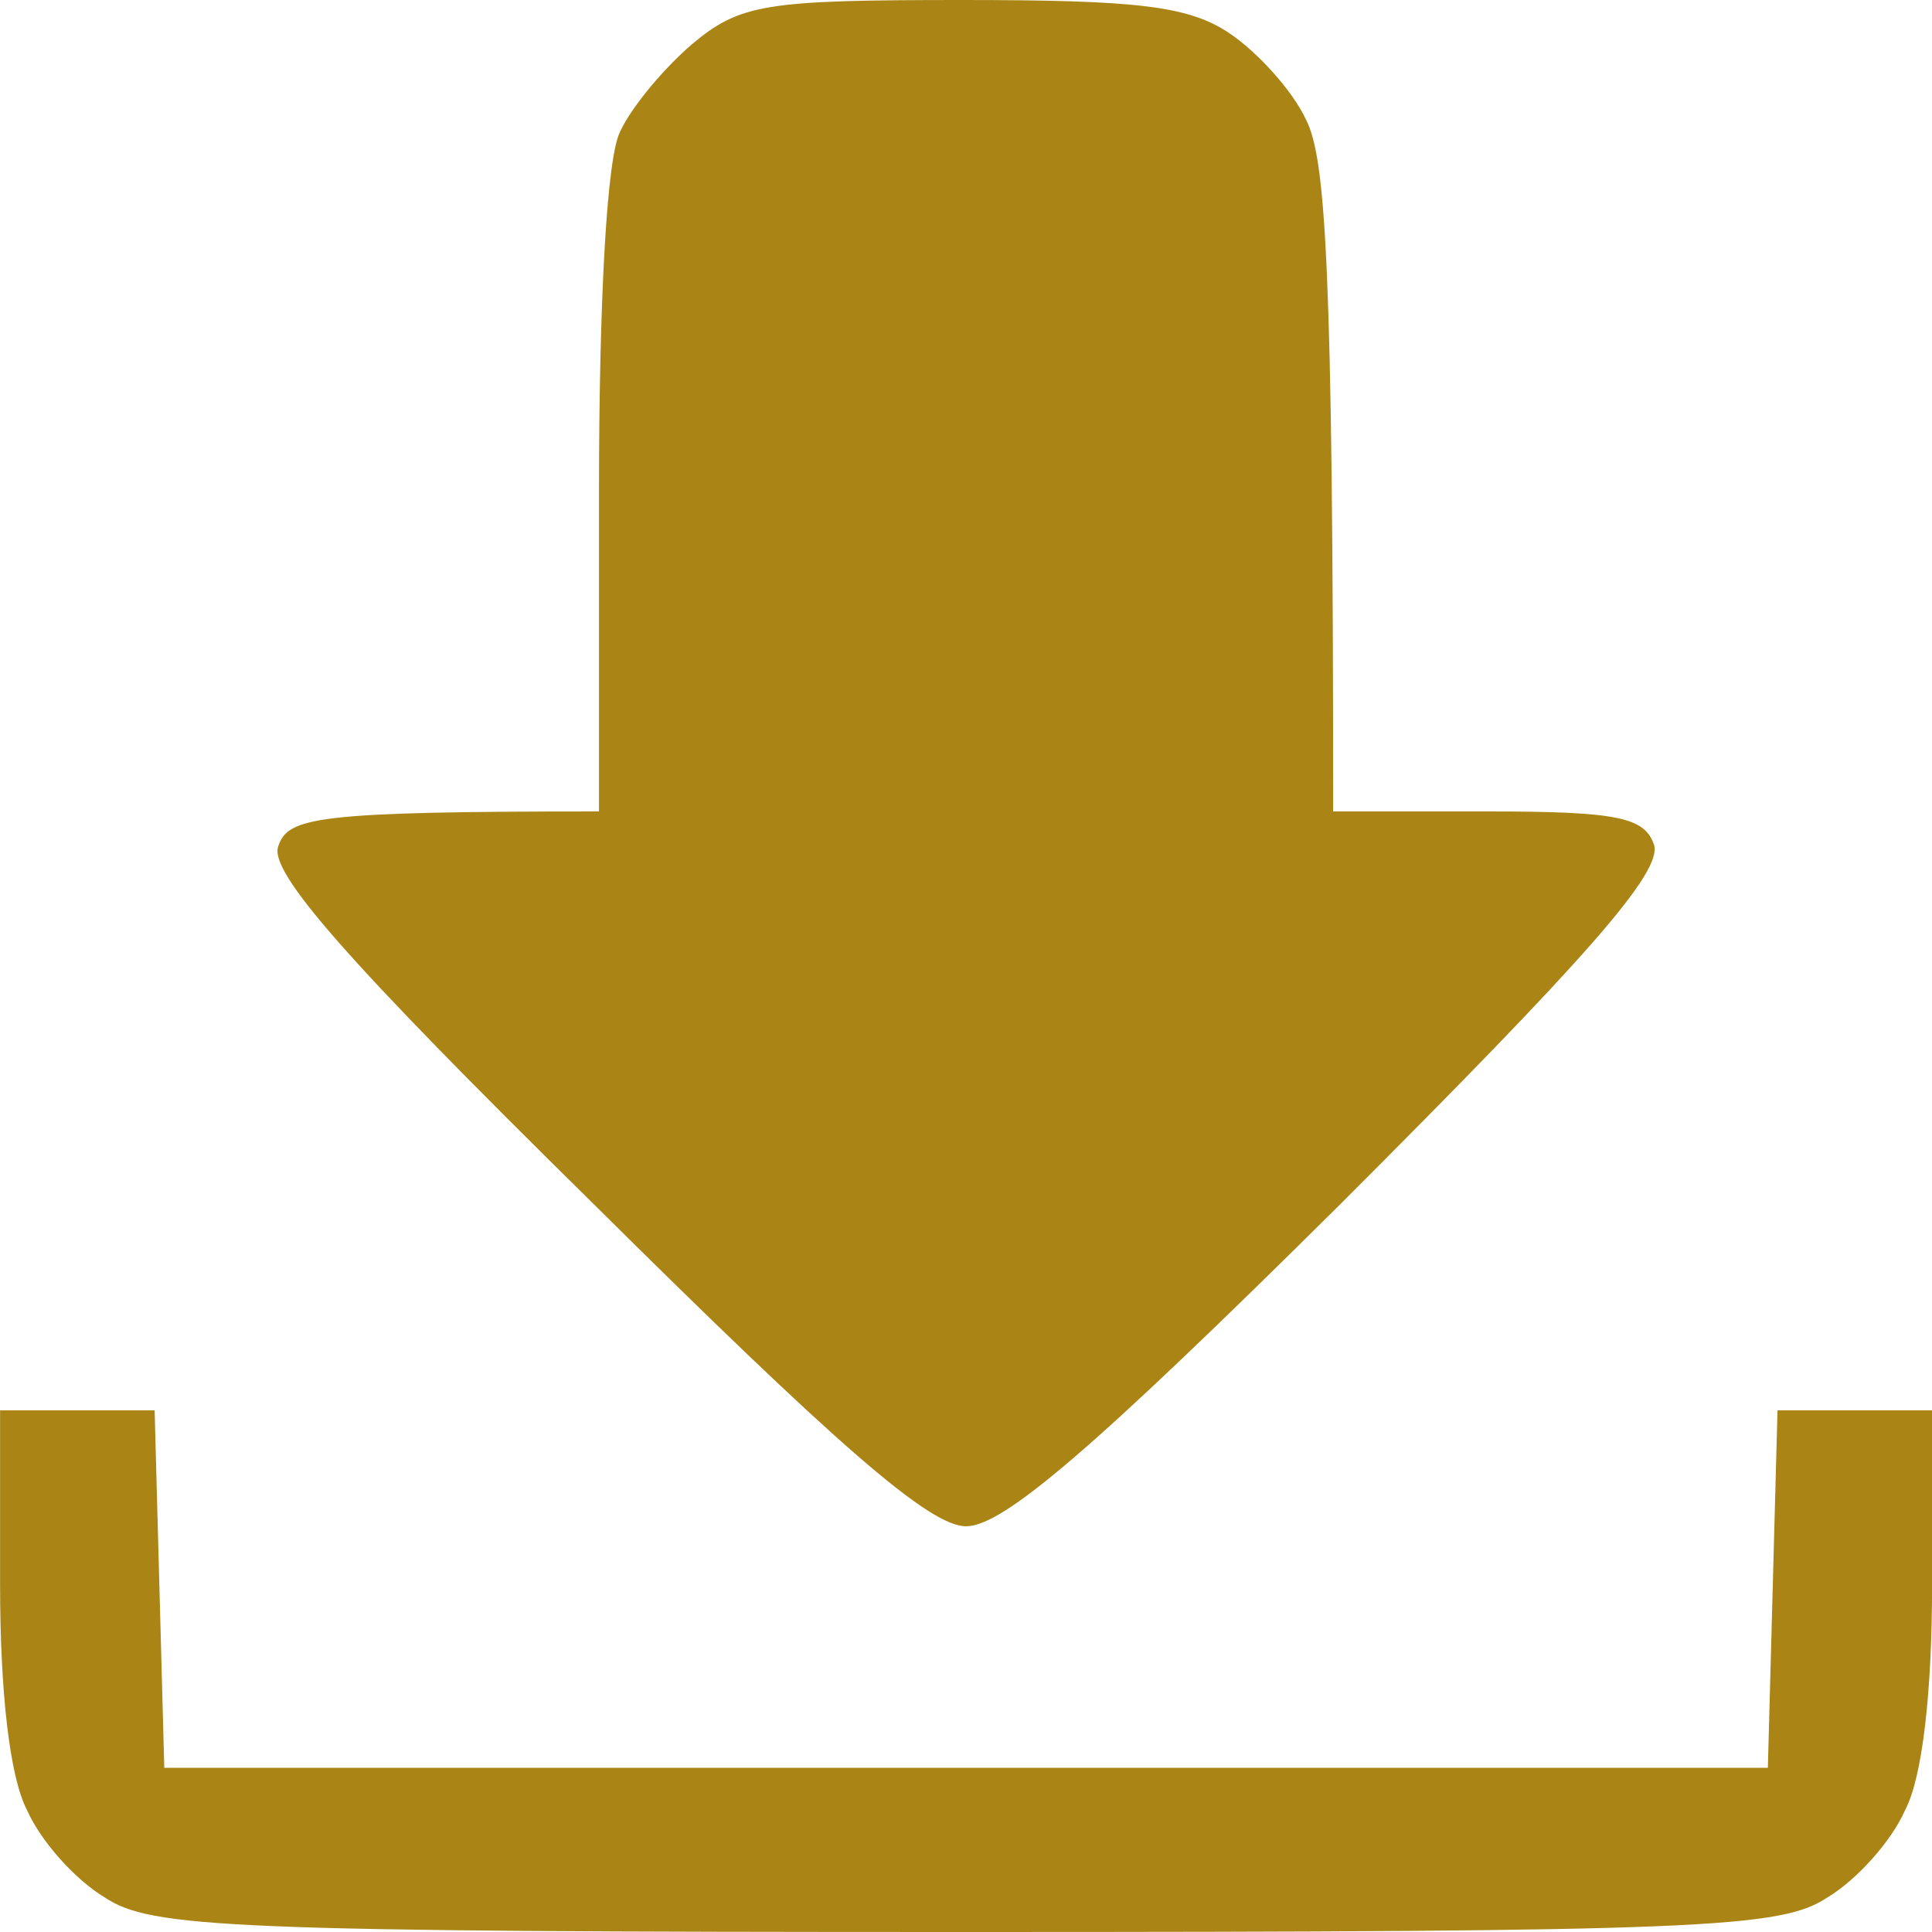 <svg width="26" height="26" viewBox="0 0 26 26" fill="none" xmlns="http://www.w3.org/2000/svg">
<g clip-path="url(#clip0_42_4921)">
<path d="M9.309 0.598C8.945 0.91 8.503 1.43 8.347 1.768C8.165 2.106 8.061 4.056 8.061 6.63V10.92C4.239 10.92 3.875 10.998 3.745 11.388C3.615 11.726 4.629 12.896 7.957 16.172C11.259 19.448 12.507 20.54 13.001 20.54C13.495 20.54 14.691 19.526 18.045 16.198C21.347 12.896 22.387 11.726 22.257 11.362C22.127 10.998 21.763 10.92 20.021 10.92H17.941C17.941 3.51 17.837 2.132 17.577 1.612C17.395 1.222 16.927 0.702 16.537 0.442C15.991 0.078 15.289 0 12.949 0C10.297 0 9.959 0.052 9.309 0.598ZM0.001 21.32C0.001 22.776 0.131 23.92 0.365 24.362C0.547 24.778 1.015 25.298 1.405 25.532C2.029 25.948 3.043 26 13.001 26C22.959 26 23.973 25.948 24.597 25.532C24.987 25.298 25.455 24.778 25.637 24.362C25.871 23.92 26.001 22.776 26.001 21.32V18.98H23.921L23.791 23.79H2.211L2.081 18.98H0.001V21.32Z" fill="#AA8515"/>
</g>
<defs>
<clipPath id="clip0_42_4921">
<rect width="26" height="26" fill="white"/>
</clipPath>
</defs>
</svg>
